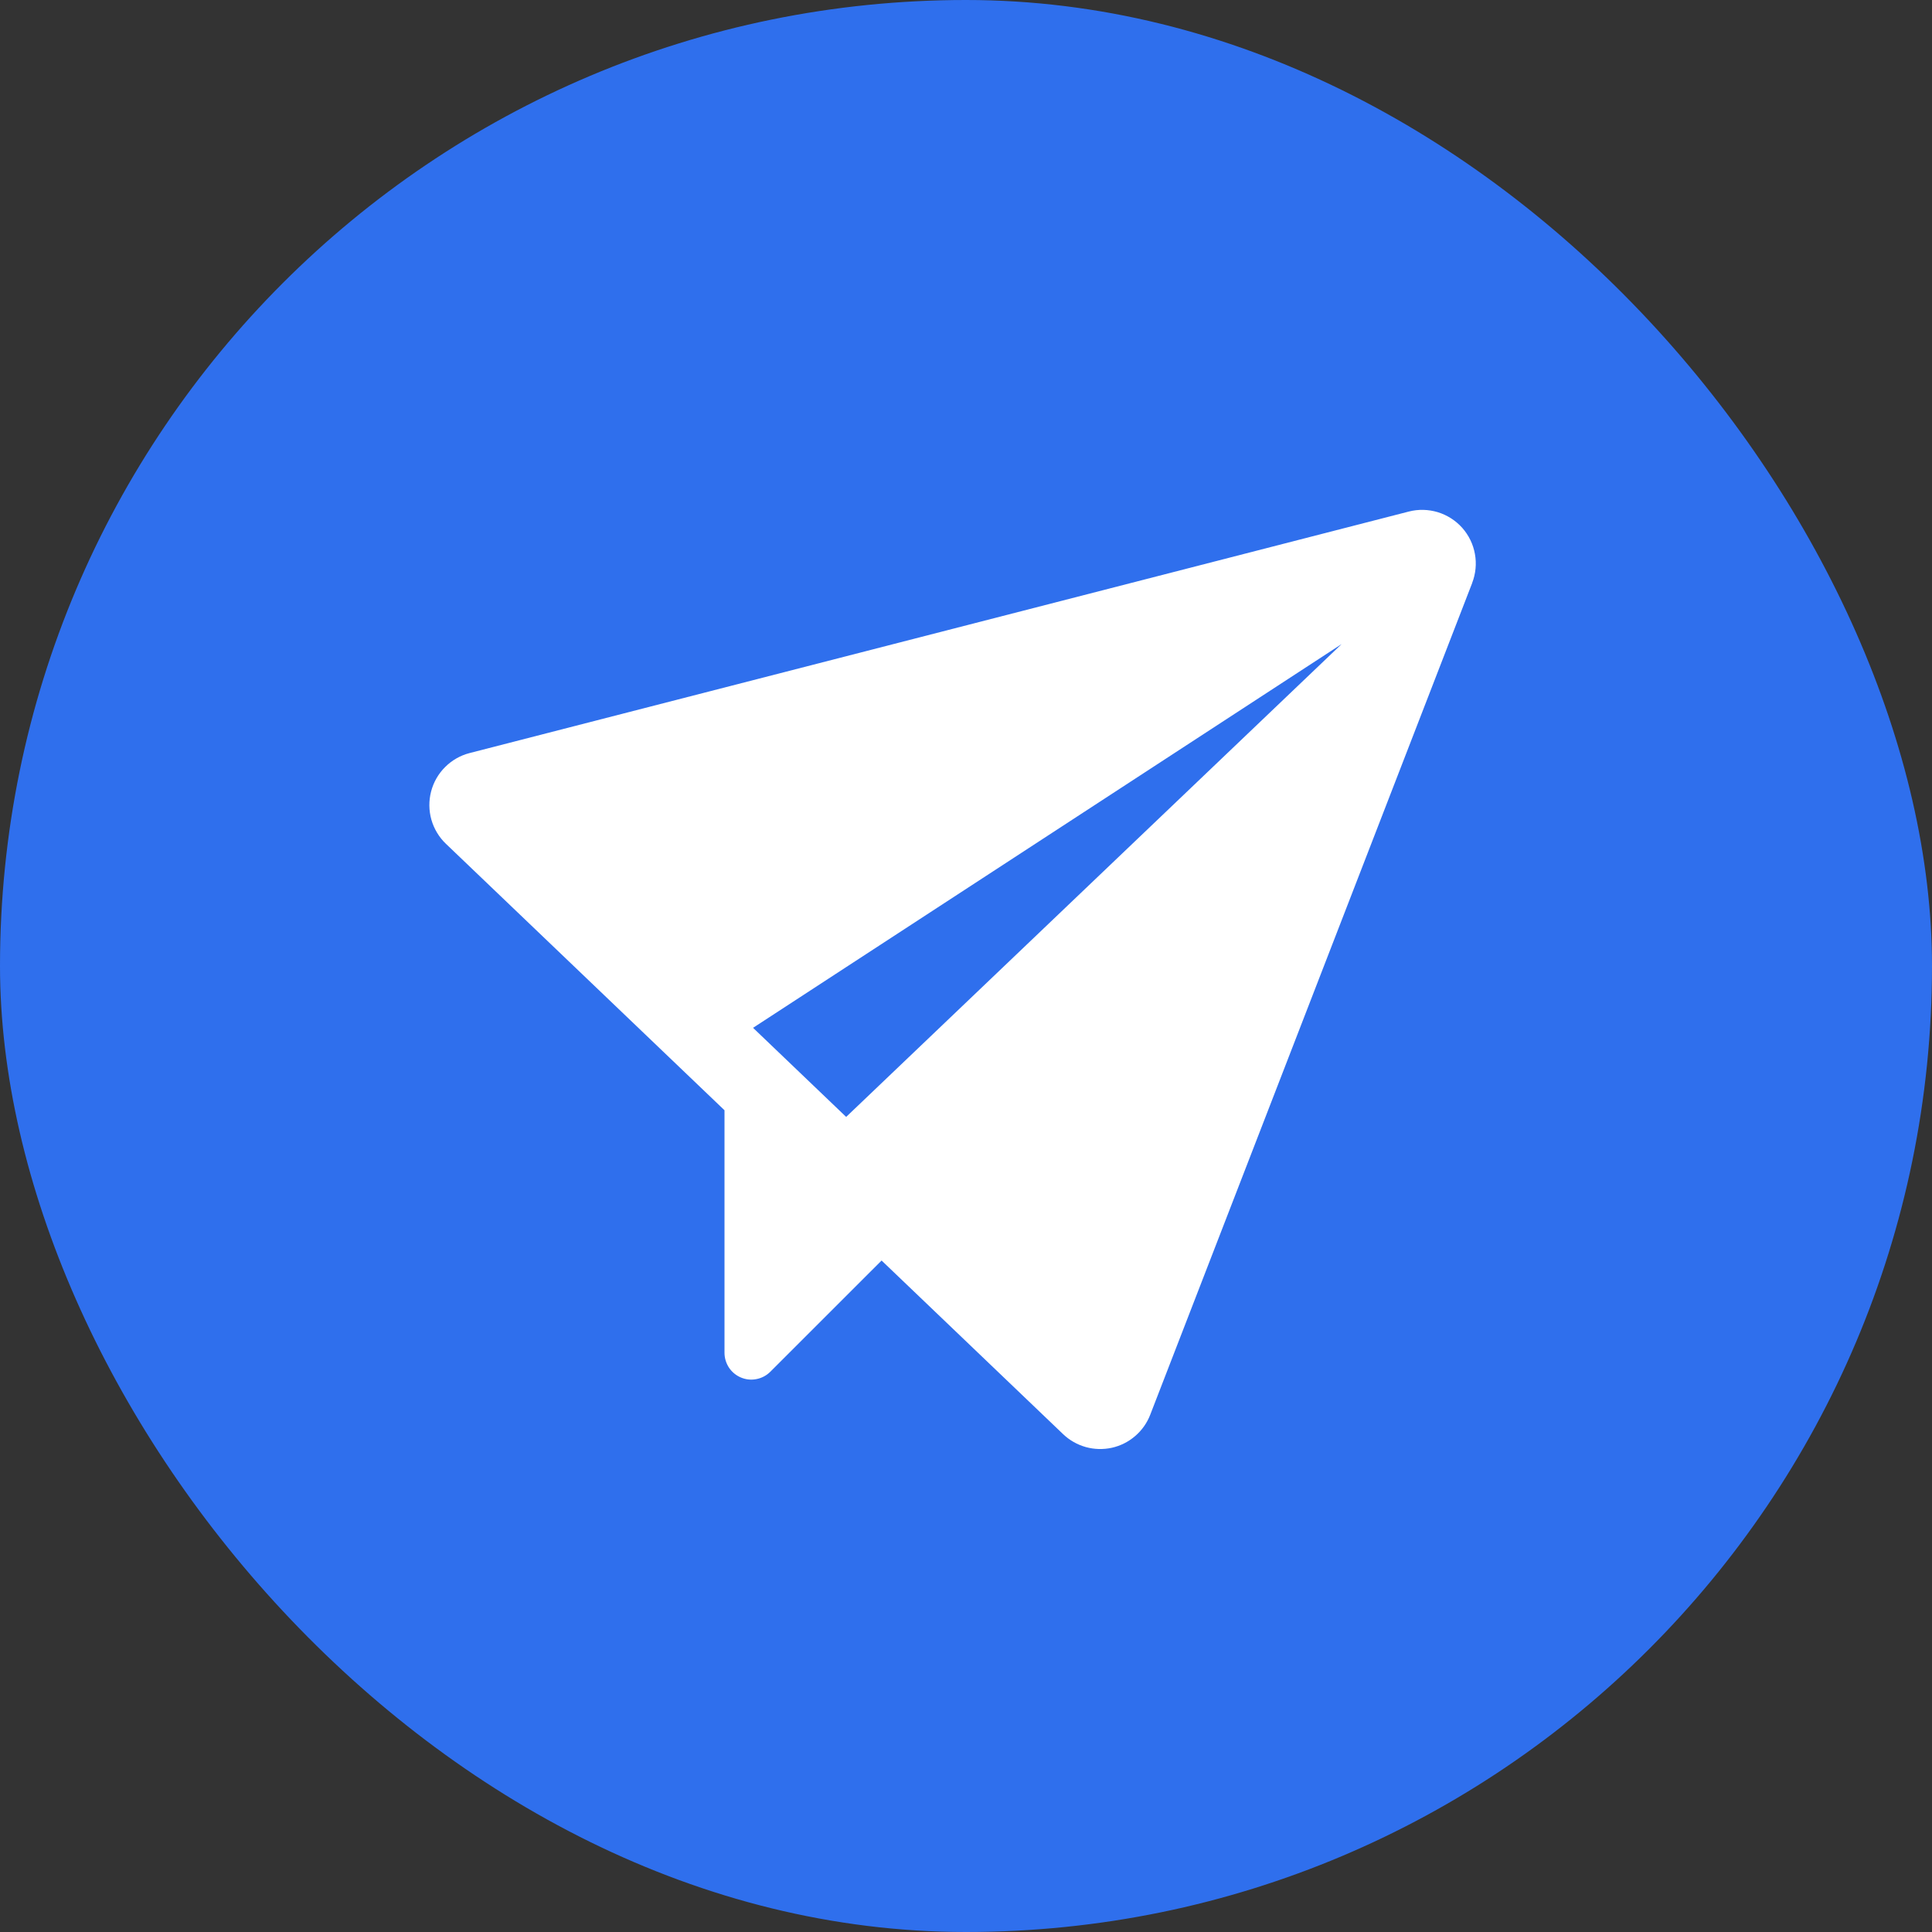 <svg width="36" height="36" viewBox="0 0 36 36" fill="none" xmlns="http://www.w3.org/2000/svg">
<rect x="0" y="0" width="36" height="36" fill="#333333" stroke="none"/>
<rect width="36" height="36" rx="18" fill="#2F6FED"/>
<g clip-path="url(#clip0_174_20270)">
<path d="M27.433 10.861L21.433 26.361C21.374 26.515 21.277 26.651 21.153 26.758C21.028 26.866 20.879 26.941 20.718 26.977C20.557 27.012 20.39 27.008 20.232 26.964C20.073 26.919 19.928 26.837 19.809 26.723L16.427 23.488L14.353 25.561C14.283 25.631 14.194 25.678 14.097 25.697C14 25.717 13.9 25.707 13.809 25.669C13.717 25.631 13.639 25.567 13.584 25.485C13.53 25.402 13.5 25.306 13.5 25.207V20.688L8.309 15.723C8.18 15.6 8.087 15.444 8.038 15.273C7.99 15.101 7.988 14.92 8.033 14.748C8.078 14.575 8.168 14.418 8.295 14.292C8.421 14.166 8.579 14.076 8.751 14.032L26.251 9.532C26.429 9.486 26.616 9.491 26.792 9.544C26.967 9.598 27.125 9.699 27.247 9.836C27.369 9.974 27.451 10.142 27.483 10.323C27.516 10.503 27.498 10.69 27.432 10.861H27.433ZM25 12.001L14.032 19.152L15.767 20.812L25 12.001Z" fill="white"/>
</g>
<defs>
<clipPath id="clip0_174_20270">
<rect width="24" height="24" fill="white" transform="translate(6 6)"/>
</clipPath>
</defs>
</svg>

